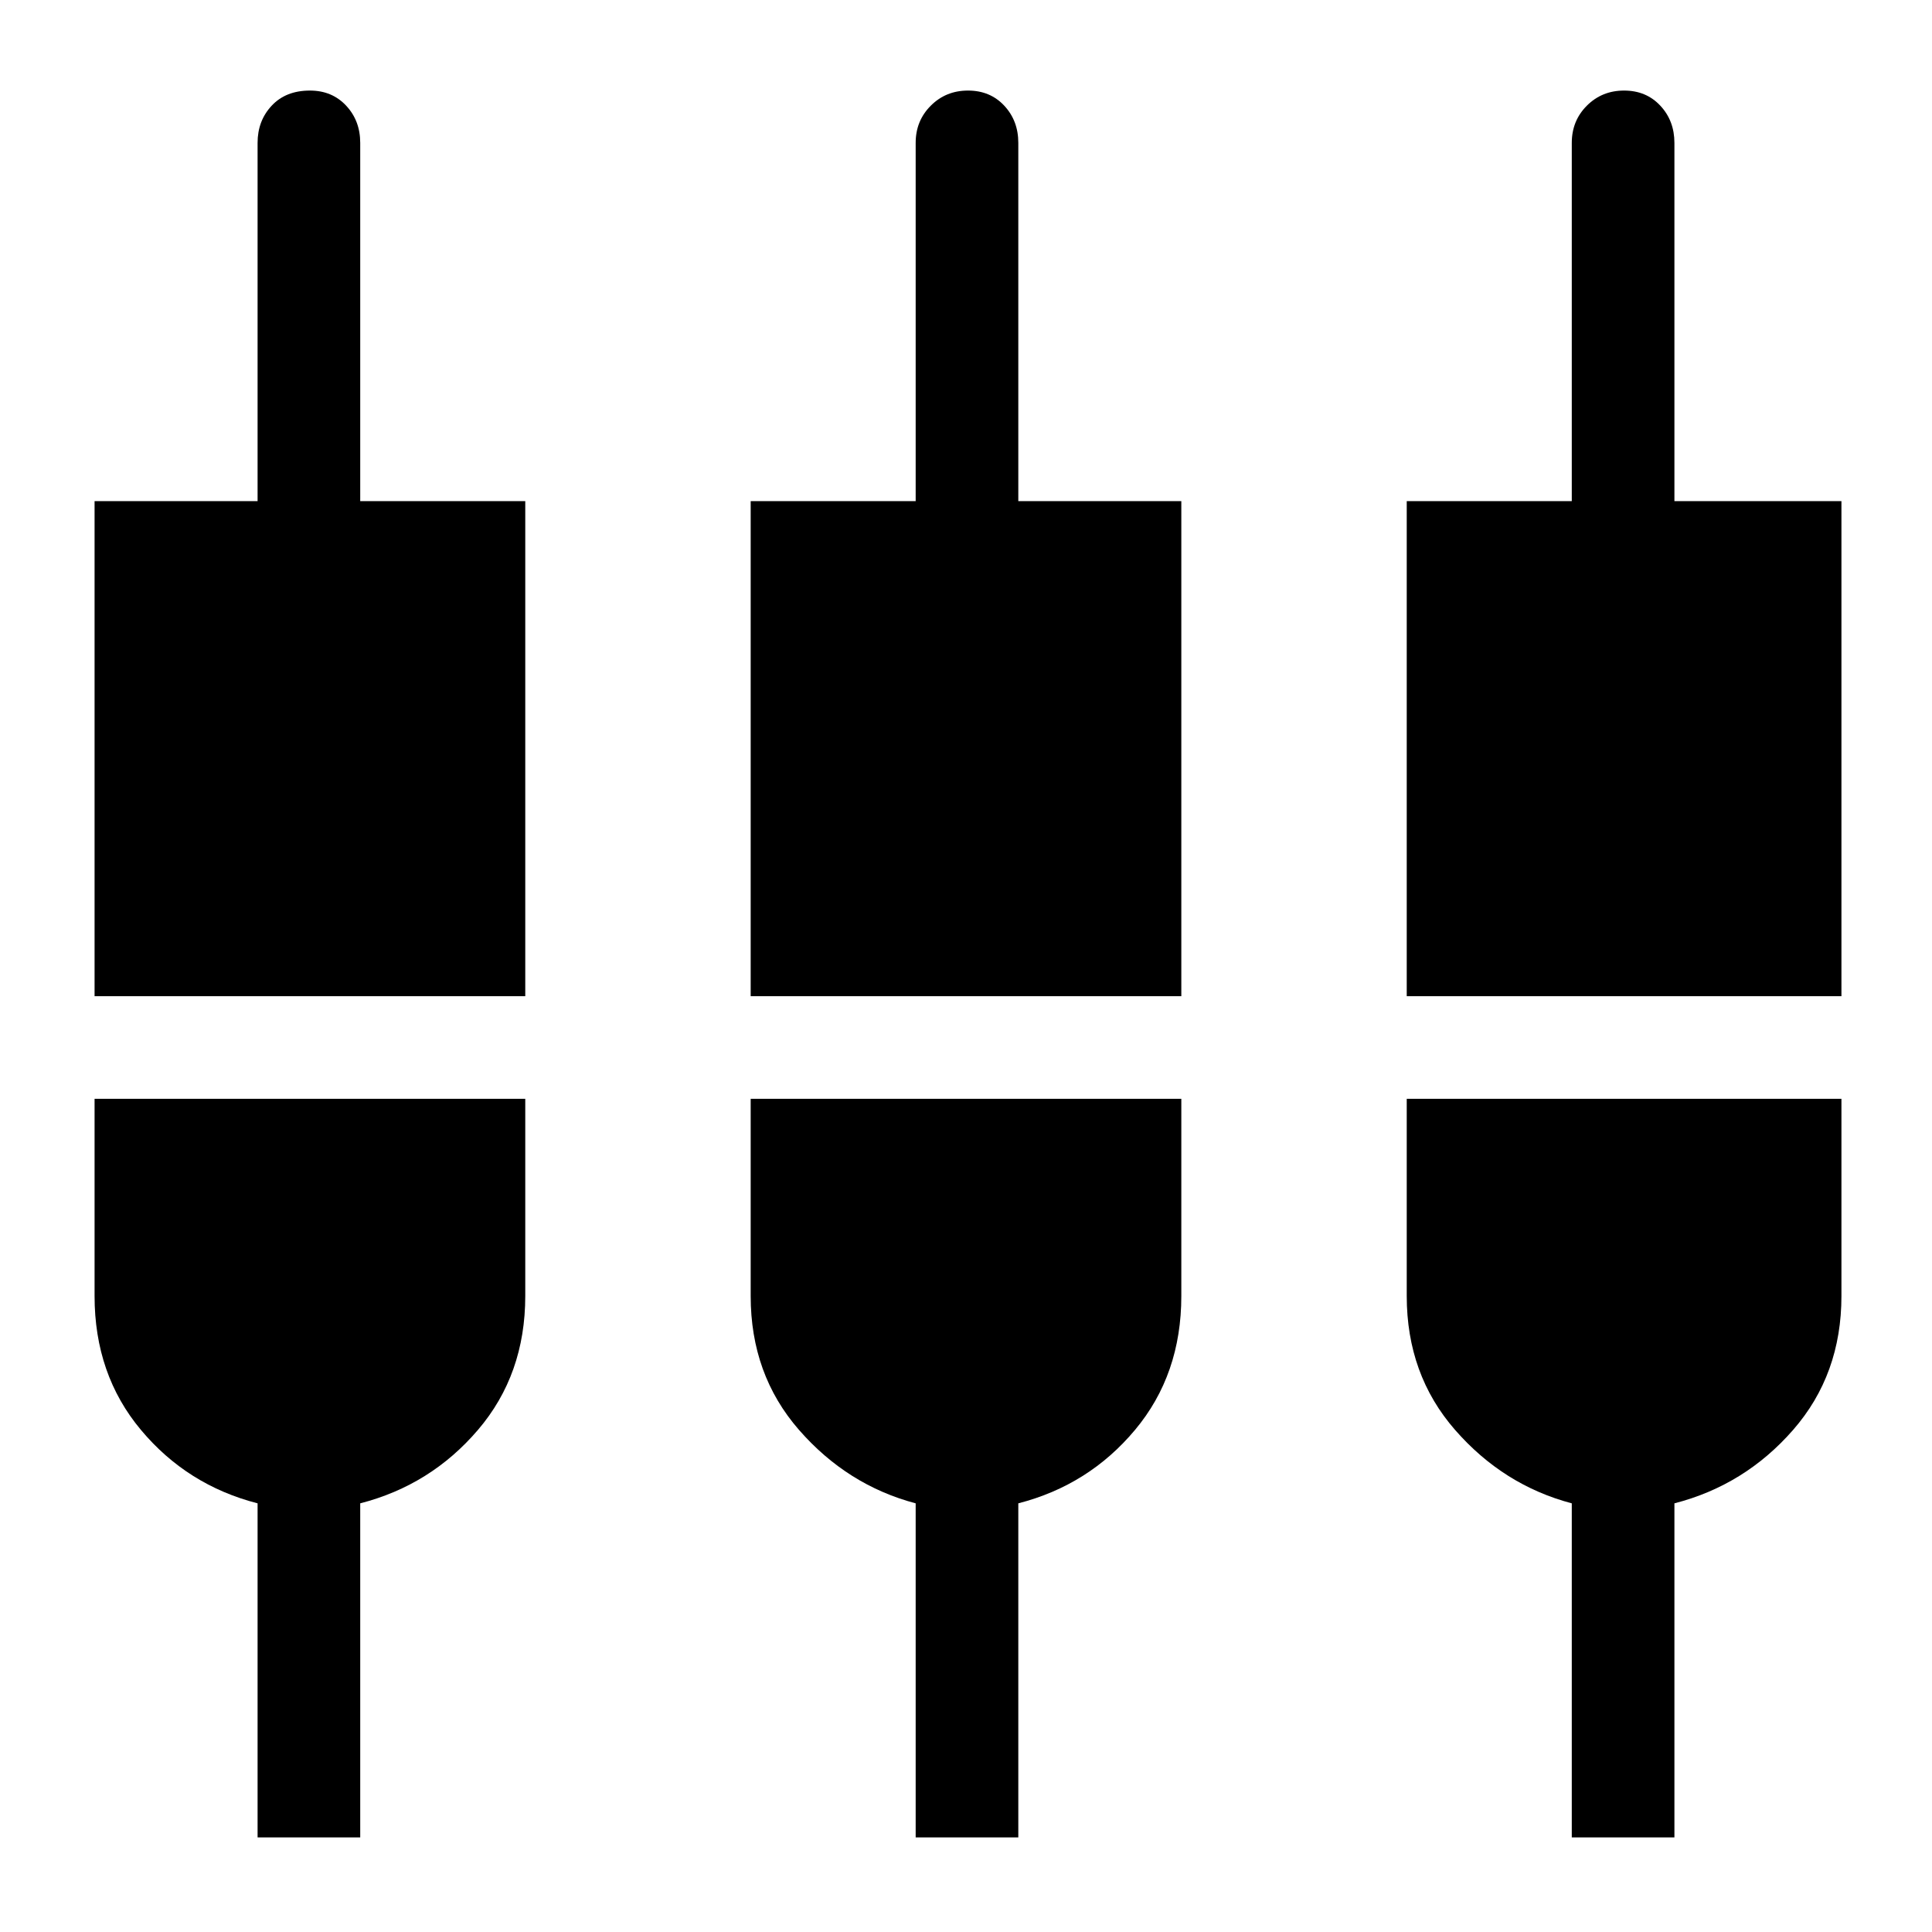 <svg xmlns="http://www.w3.org/2000/svg" height="40" width="40"><path d="M1.958 20.625v-10.25h3.375V2.958q0-.458.292-.77.292-.313.792-.313.458 0 .75.313.291.312.291.77v7.417h3.417v10.25Zm3.375 17.417v-6.917q-1.458-.375-2.416-1.521-.959-1.146-.959-2.771V22.75h8.917v4.083q0 1.625-.979 2.771t-2.438 1.521v6.917Zm10.209-17.417v-10.25h3.416V2.958q0-.458.313-.77.312-.313.771-.313.458 0 .75.313.291.312.291.77v7.417h3.375v10.25Zm3.416 17.417v-6.917q-1.416-.375-2.416-1.521t-1-2.771V22.75h8.916v4.083q0 1.625-.958 2.771t-2.417 1.521v6.917Zm10.167-17.417v-10.25h3.417V2.958q0-.458.312-.77.313-.313.771-.313t.75.313q.292.312.292.77v7.417h3.458v10.25Zm3.417 17.417v-6.917q-1.417-.375-2.417-1.521-1-1.146-1-2.771V22.75h9v4.083q0 1.625-1 2.771t-2.458 1.521v6.917Z"/></svg>